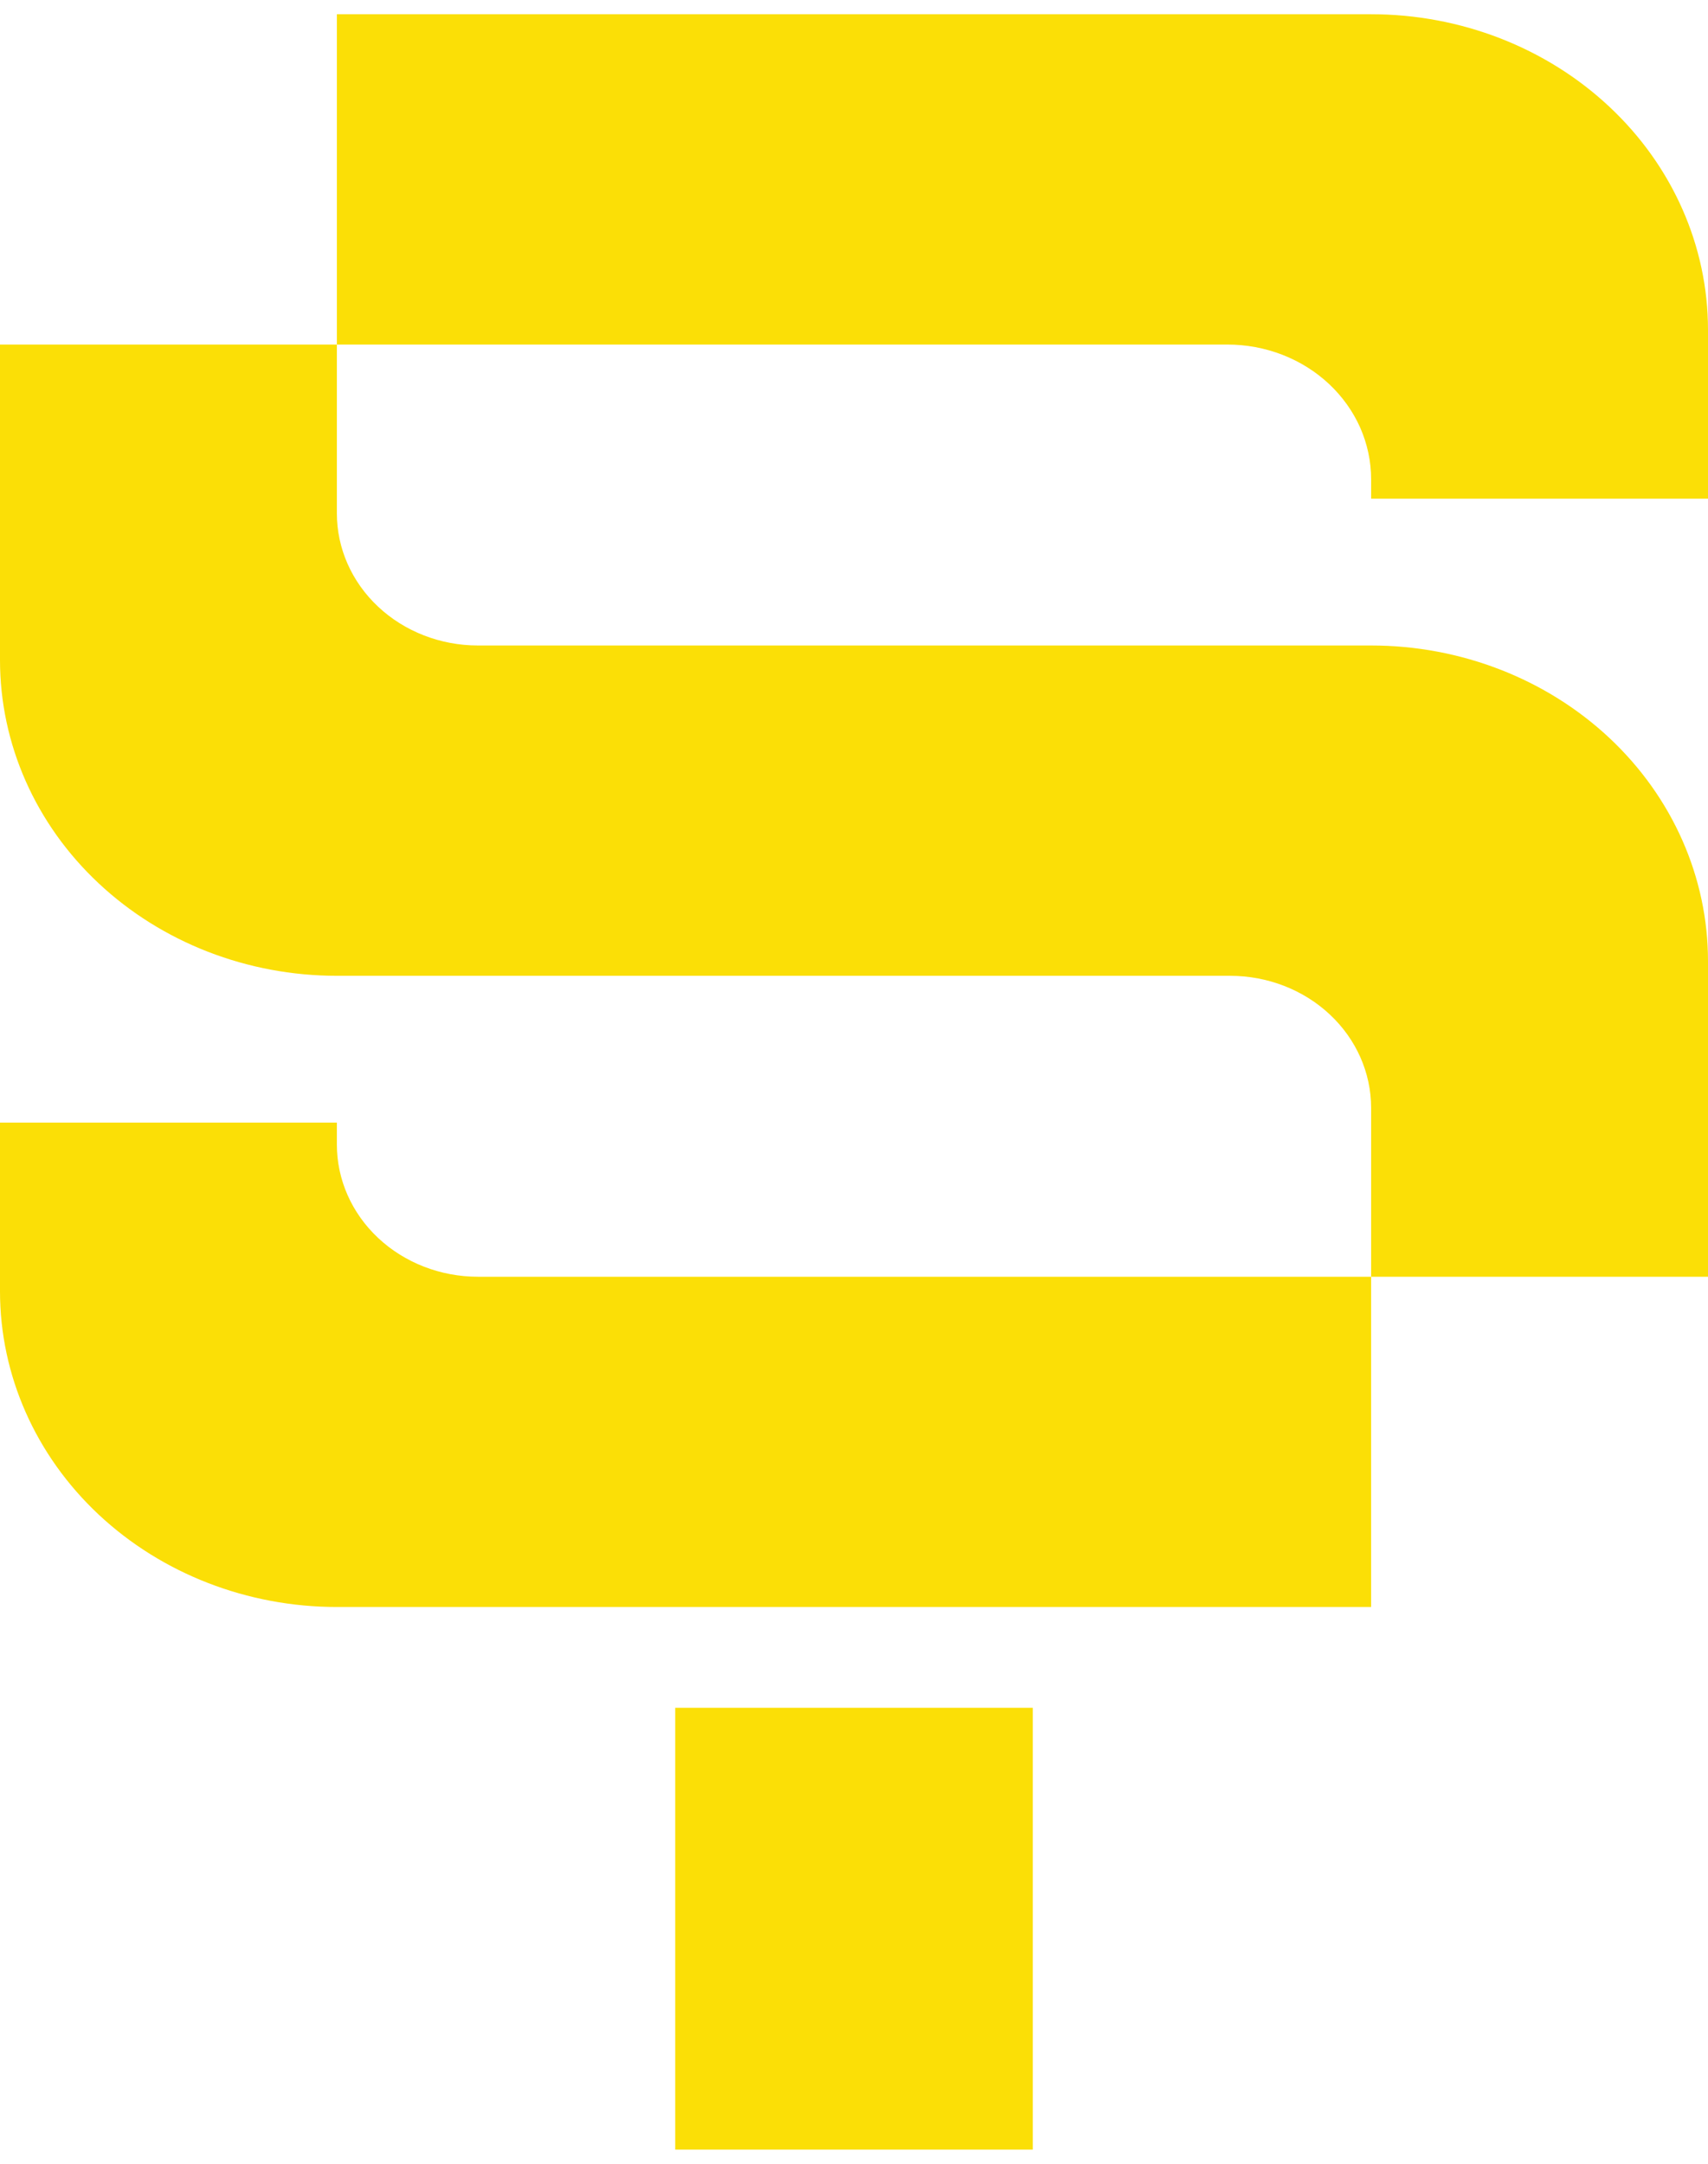 <svg width="30" height="38" viewBox="0 0 30 38" fill="none" xmlns="http://www.w3.org/2000/svg">
<path d="M24.083 0.25H5.917V6.051H21.559C21.89 6.051 22.218 6.112 22.525 6.231C22.831 6.35 23.109 6.524 23.343 6.743C23.578 6.963 23.764 7.224 23.891 7.51C24.017 7.797 24.083 8.105 24.083 8.415V8.758H30V5.793C30 4.323 29.377 2.913 28.267 1.874C27.157 0.834 25.652 0.25 24.083 0.25Z" fill="#FBDF06"/>
<path d="M5.917 28.222H24.083V22.422H8.394C7.738 22.422 7.107 22.177 6.643 21.742C6.178 21.307 5.917 20.717 5.917 20.101V19.715H0V22.679C0 24.149 0.623 25.559 1.733 26.599C2.843 27.638 4.348 28.222 5.917 28.222Z" fill="#FBDF06"/>
<path d="M24.083 11.336H8.394C7.738 11.336 7.107 11.091 6.643 10.656C6.178 10.221 5.917 9.631 5.917 9.016L5.917 6.051L0 6.051V11.594C0 13.064 0.623 14.474 1.733 15.513C2.843 16.553 4.348 17.137 5.917 17.137H21.605C22.262 17.137 22.892 17.381 23.357 17.816C23.822 18.251 24.083 18.841 24.083 19.457V22.422L30 22.422V16.879C30 15.409 29.377 13.999 28.267 12.959C27.157 11.92 25.652 11.336 24.083 11.336Z" fill="#FBDF06"/>
<path d="M11.86 29.992V37.751H18.14V29.992H11.86Z" fill="#FBDF06"/>
</svg>
